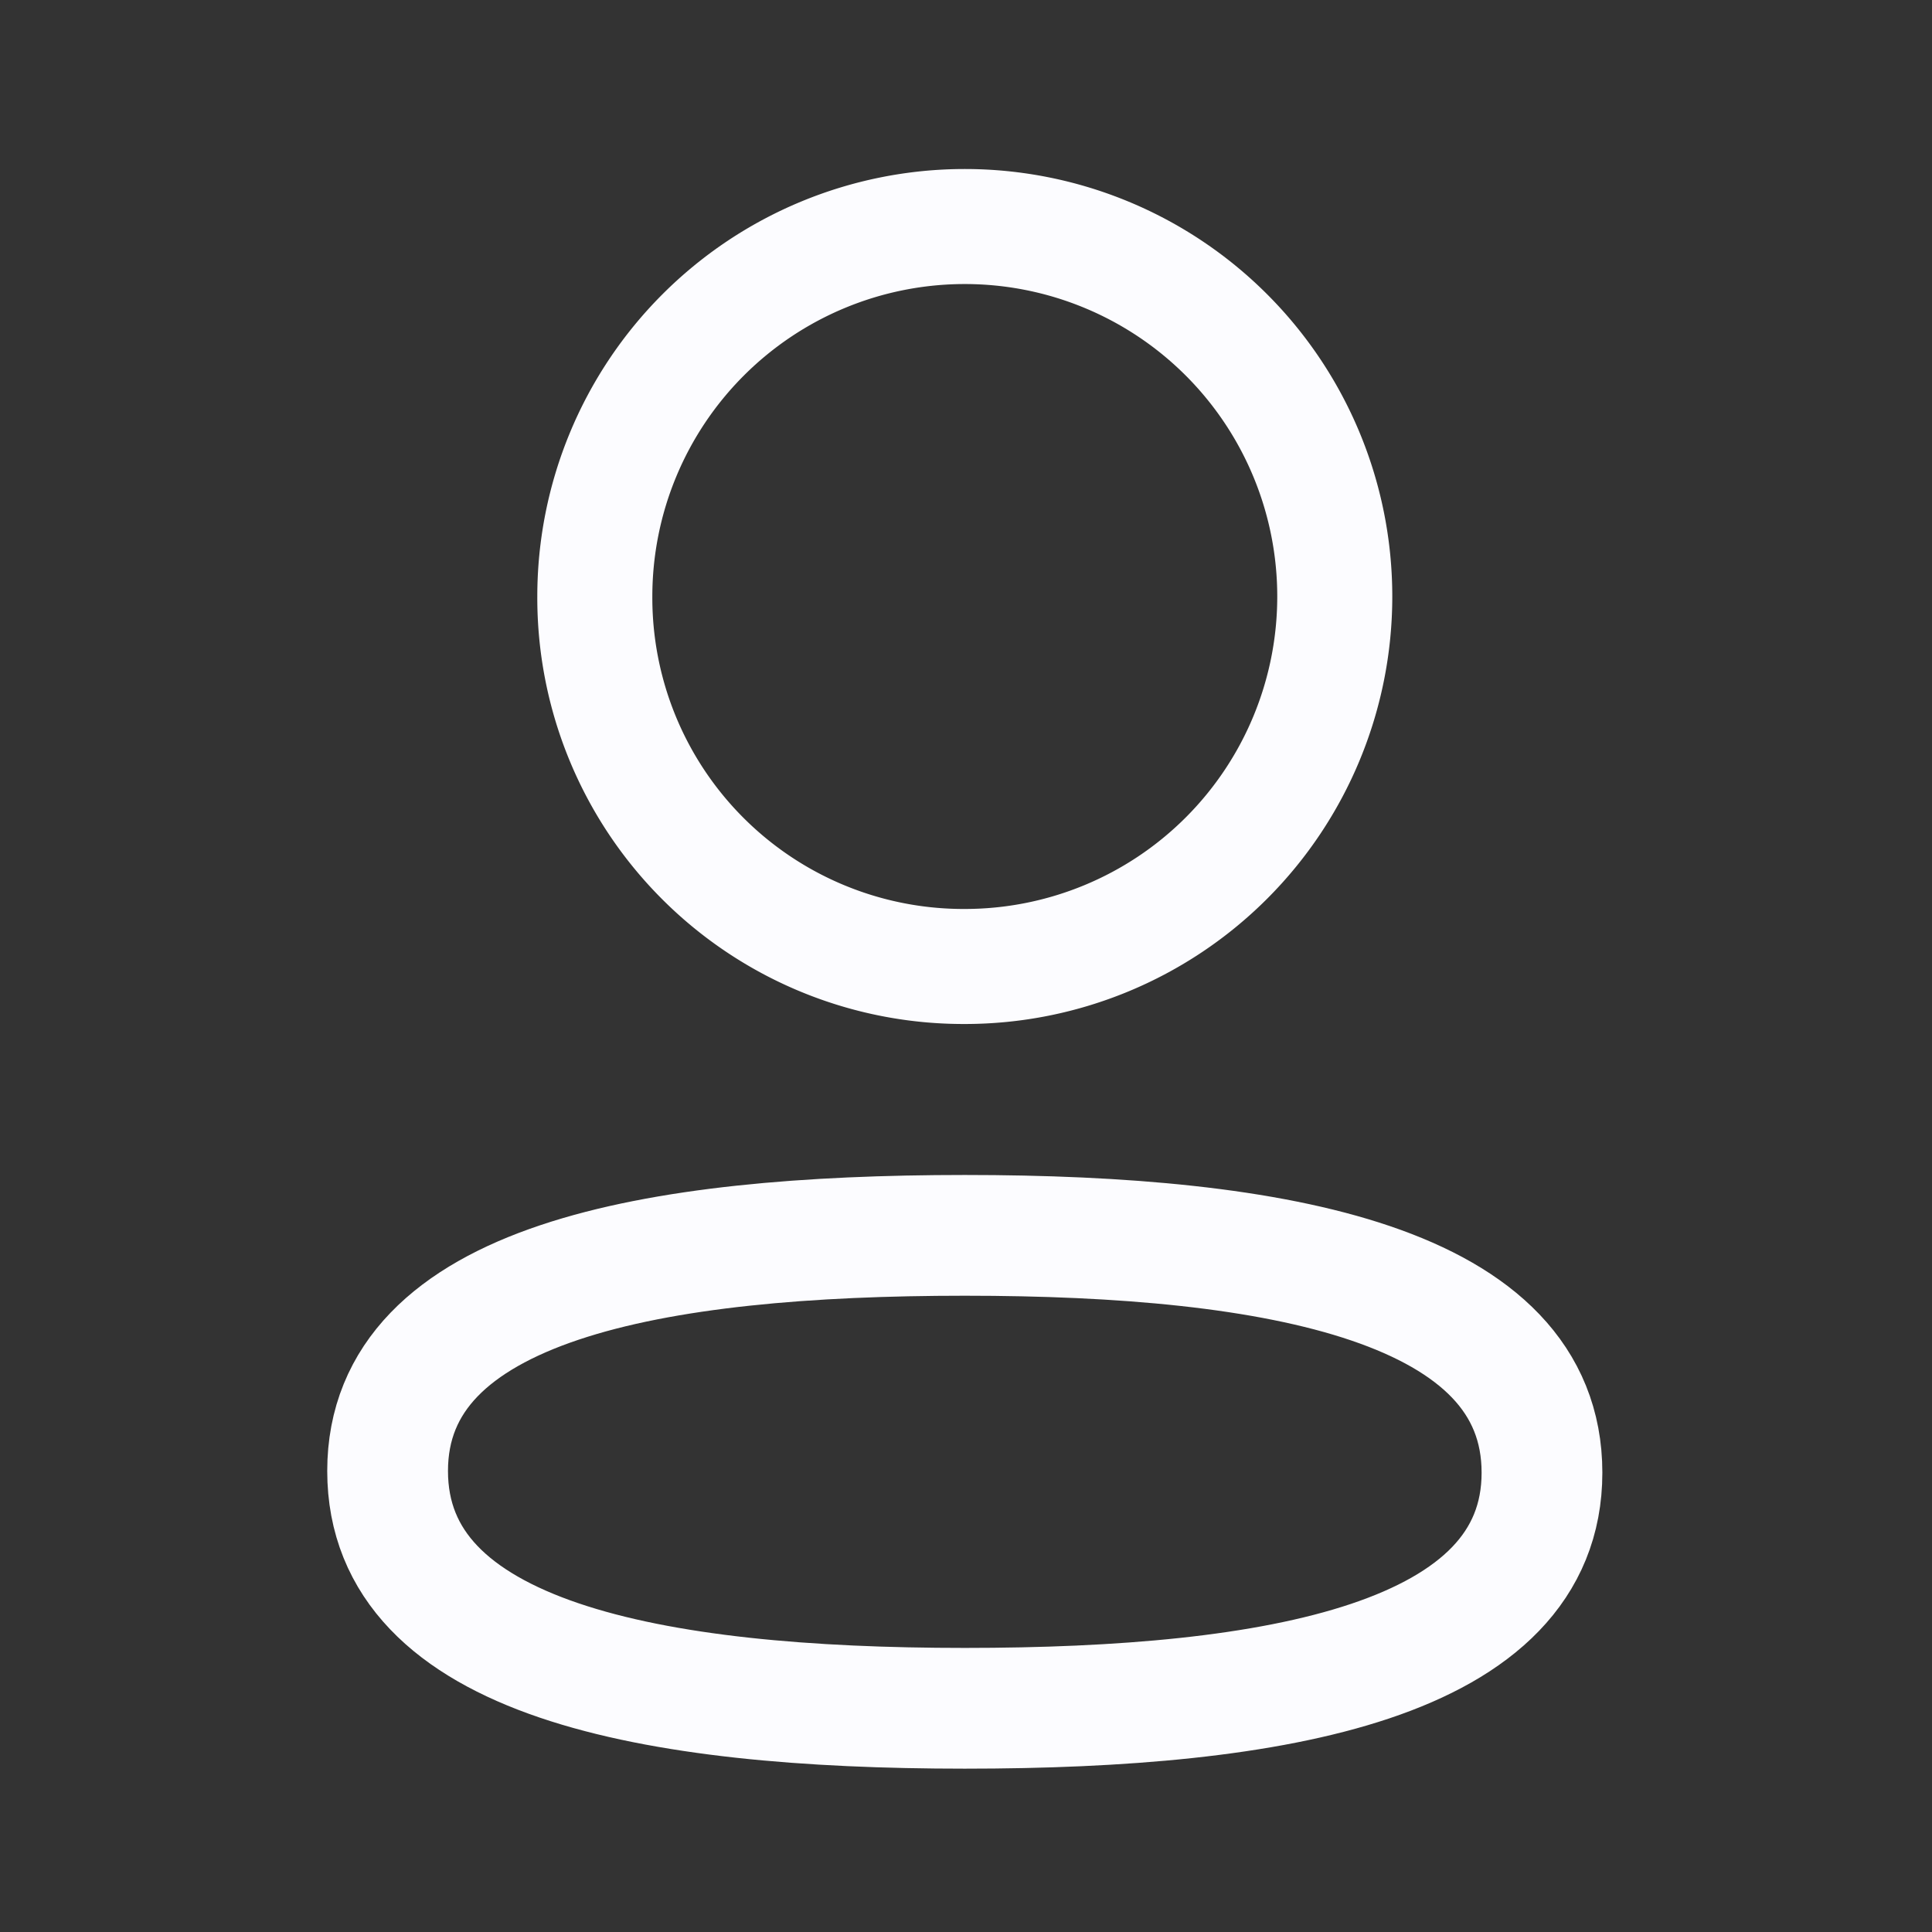 <svg width="24" height="24" fill="none" xmlns="http://www.w3.org/2000/svg"><rect width="100%" height="100%" fill="#333333" stroke="none"/><path clip-rule="evenodd" d="M11.985 15.346c-3.868 0-7.17.585-7.17 2.927s3.281 2.948 7.17 2.948c3.867 0 7.17-.586 7.17-2.927s-3.282-2.948-7.17-2.948Z" stroke="#FCFCFF" stroke-width="1.5" stroke-linecap="round" stroke-linejoin="round"/><path clip-rule="evenodd" d="M11.985 12.006A4.596 4.596 0 1 0 7.389 7.41a4.58 4.58 0 0 0 4.564 4.596h.032Z" stroke="#FCFCFF" stroke-width="1.429" stroke-linecap="round" stroke-linejoin="round"/></svg>